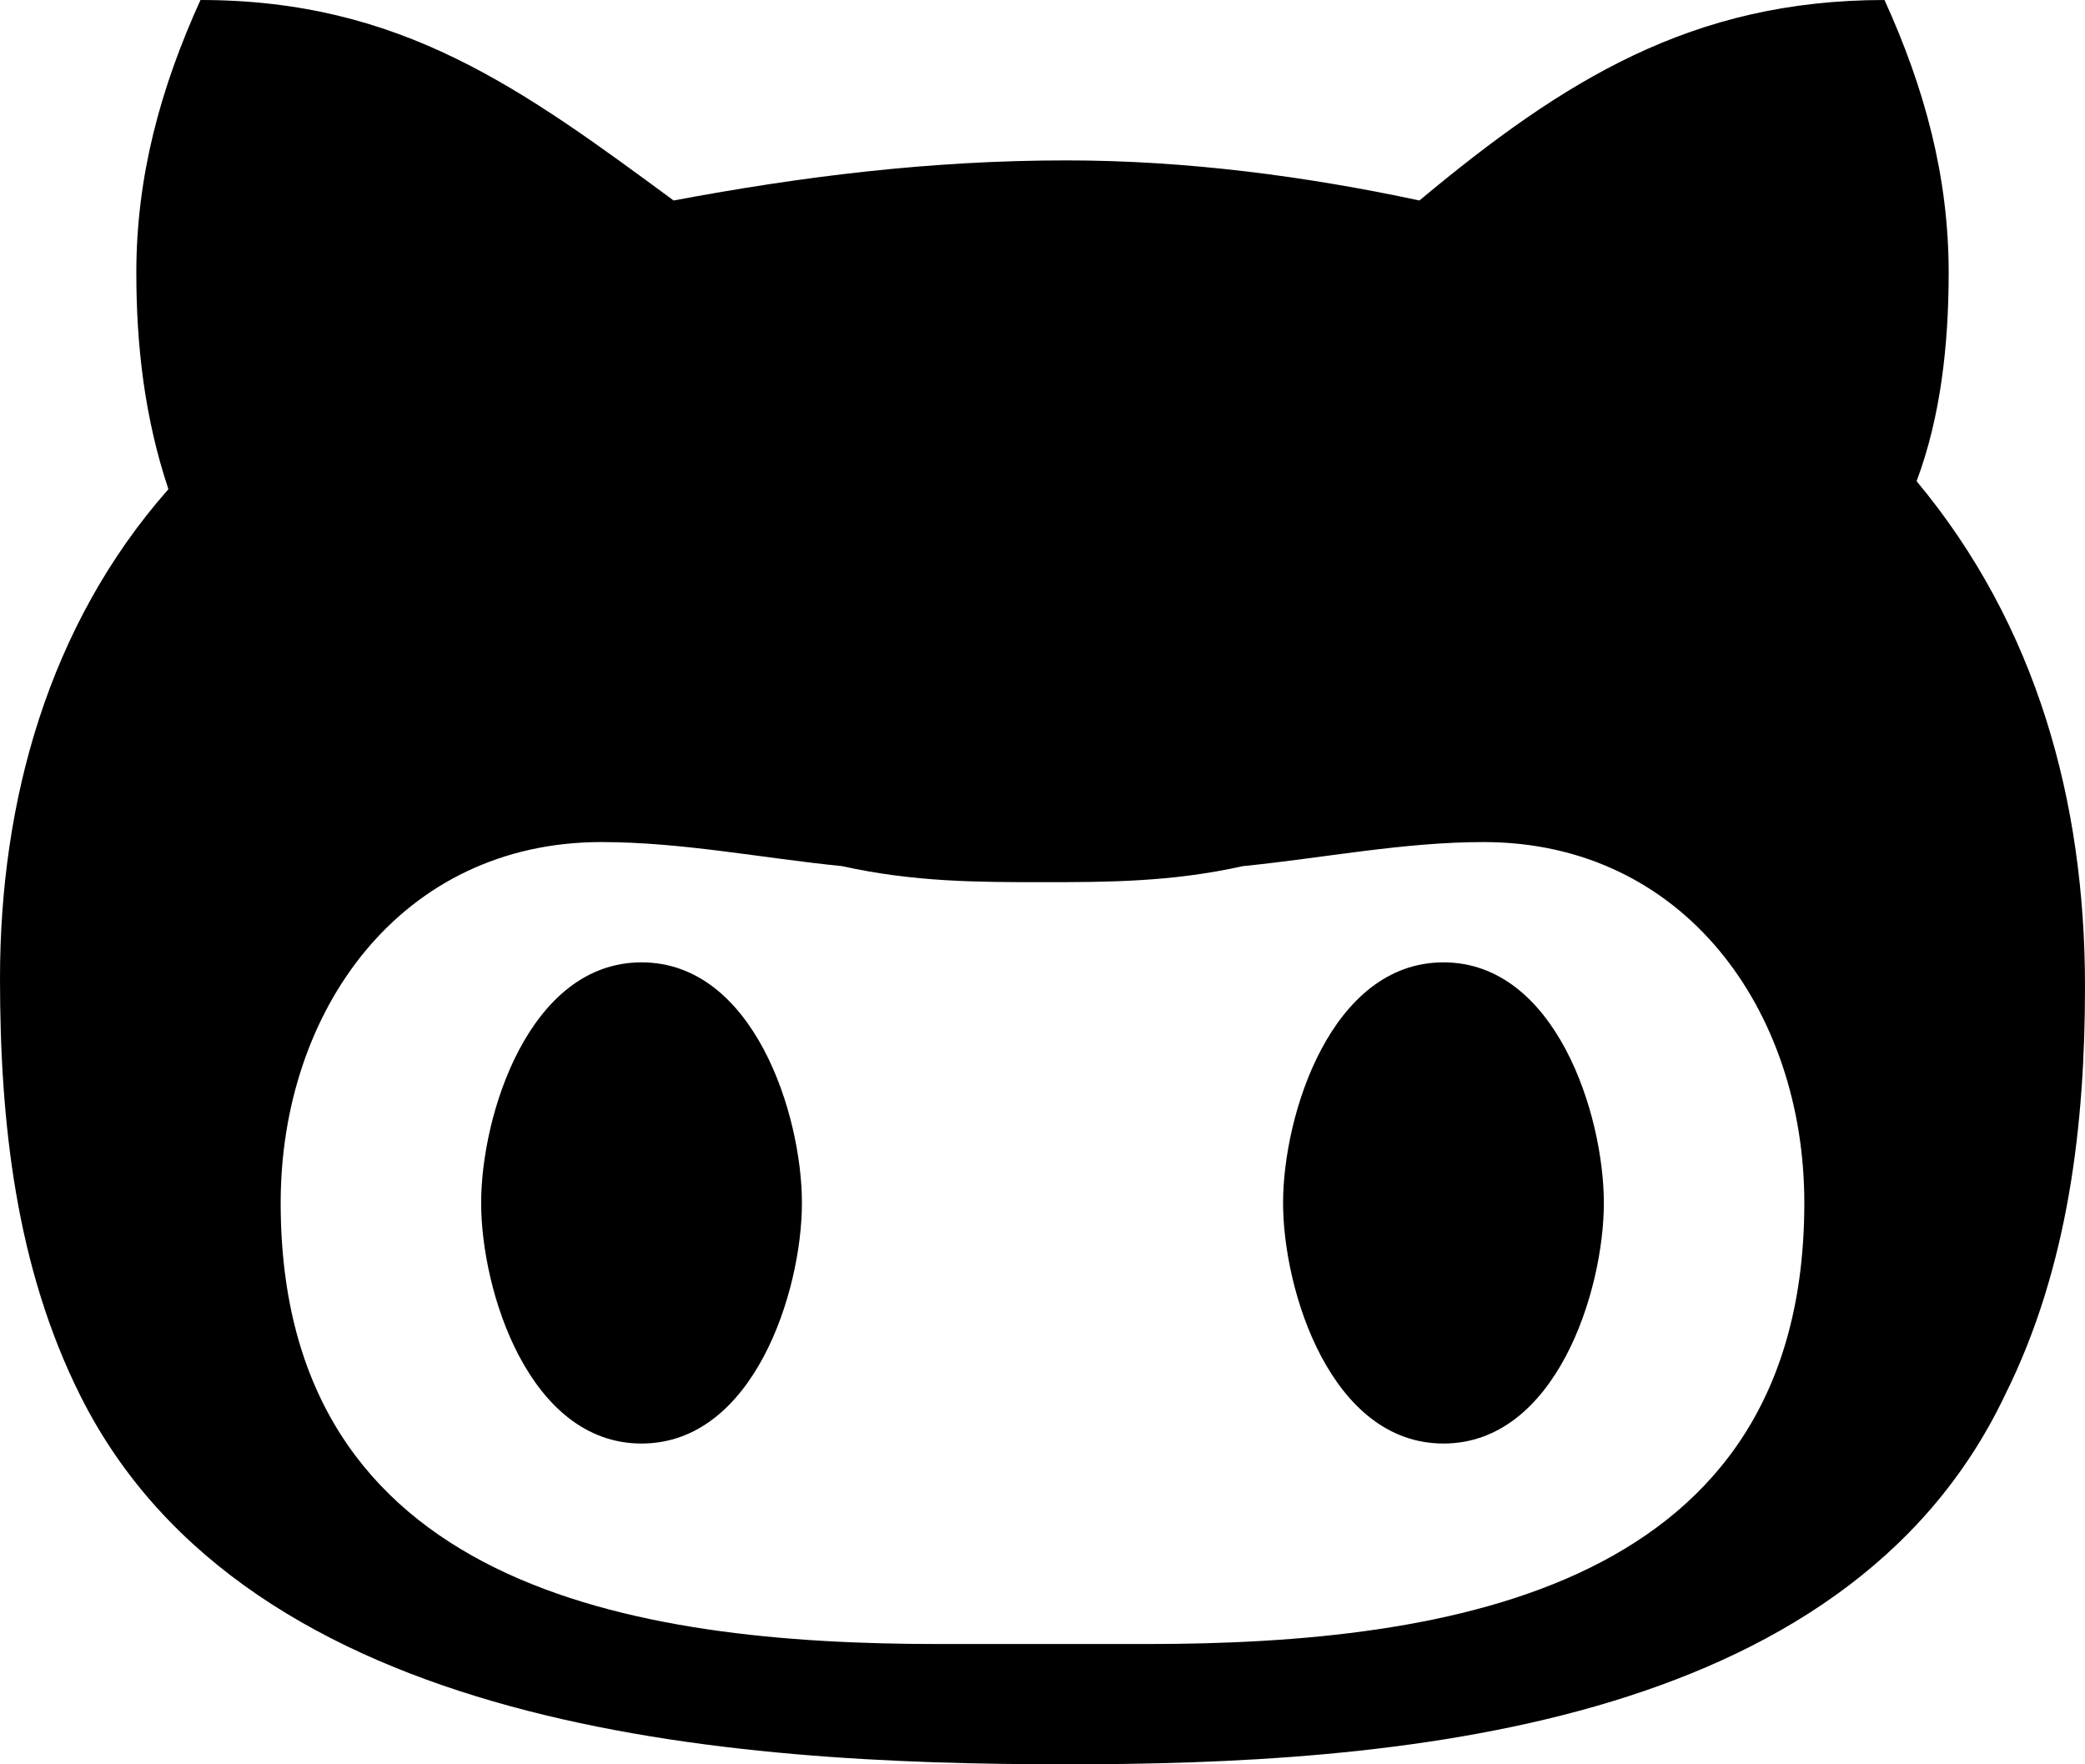 <?xml version="1.0" encoding="utf-8"?>
<!-- Generator: Adobe Illustrator 21.1.0, SVG Export Plug-In . SVG Version: 6.00 Build 0)  -->
<svg version="1.1" id="Layer_1" xmlns="http://www.w3.org/2000/svg" xmlns:xlink="http://www.w3.org/1999/xlink" x="0px" y="0px"
	 viewBox="0 0 26 22" style="enable-background:new 0 0 26 22;" xml:space="preserve">
<g>
	<path d="M25,17.4C23,21.6,17.3,22,13.3,22C9.1,22,3.1,21.6,1,17.4c-0.8-1.6-1-3.4-1-5.2C0,10,0.6,7.8,2.1,6.1
		C1.8,5.2,1.7,4.3,1.7,3.4C1.7,2.2,2,1.1,2.5,0c2.5,0,4,1.1,5.9,2.5C10,2.2,11.6,2,13.3,2c1.5,0,3,0.2,4.4,0.5C19.5,1,21.1,0,23.5,0
		c0.5,1.1,0.8,2.2,0.8,3.4c0,0.9-0.1,1.8-0.4,2.6C25.4,7.8,26,10,26,12.3C26,14,25.8,15.8,25,17.4z M18.5,10.5c-1,0-2,0.2-3,0.3
		C14.6,11,13.8,11,13,11s-1.6,0-2.5-0.2c-1-0.1-2-0.3-3-0.3c-2.5,0-4,2.1-4,4.5c0,4.8,4.4,5.5,8.2,5.5h2.6c3.8,0,8.2-0.7,8.2-5.5
		C22.5,12.6,21,10.5,18.5,10.5z M8,18c-1.4,0-2-1.9-2-3s0.6-3,2-3s2,1.9,2,3S9.4,18,8,18z M18,18c-1.4,0-2-1.9-2-3s0.6-3,2-3
		s2,1.9,2,3S19.4,18,18,18z"/>
</g>
</svg>
